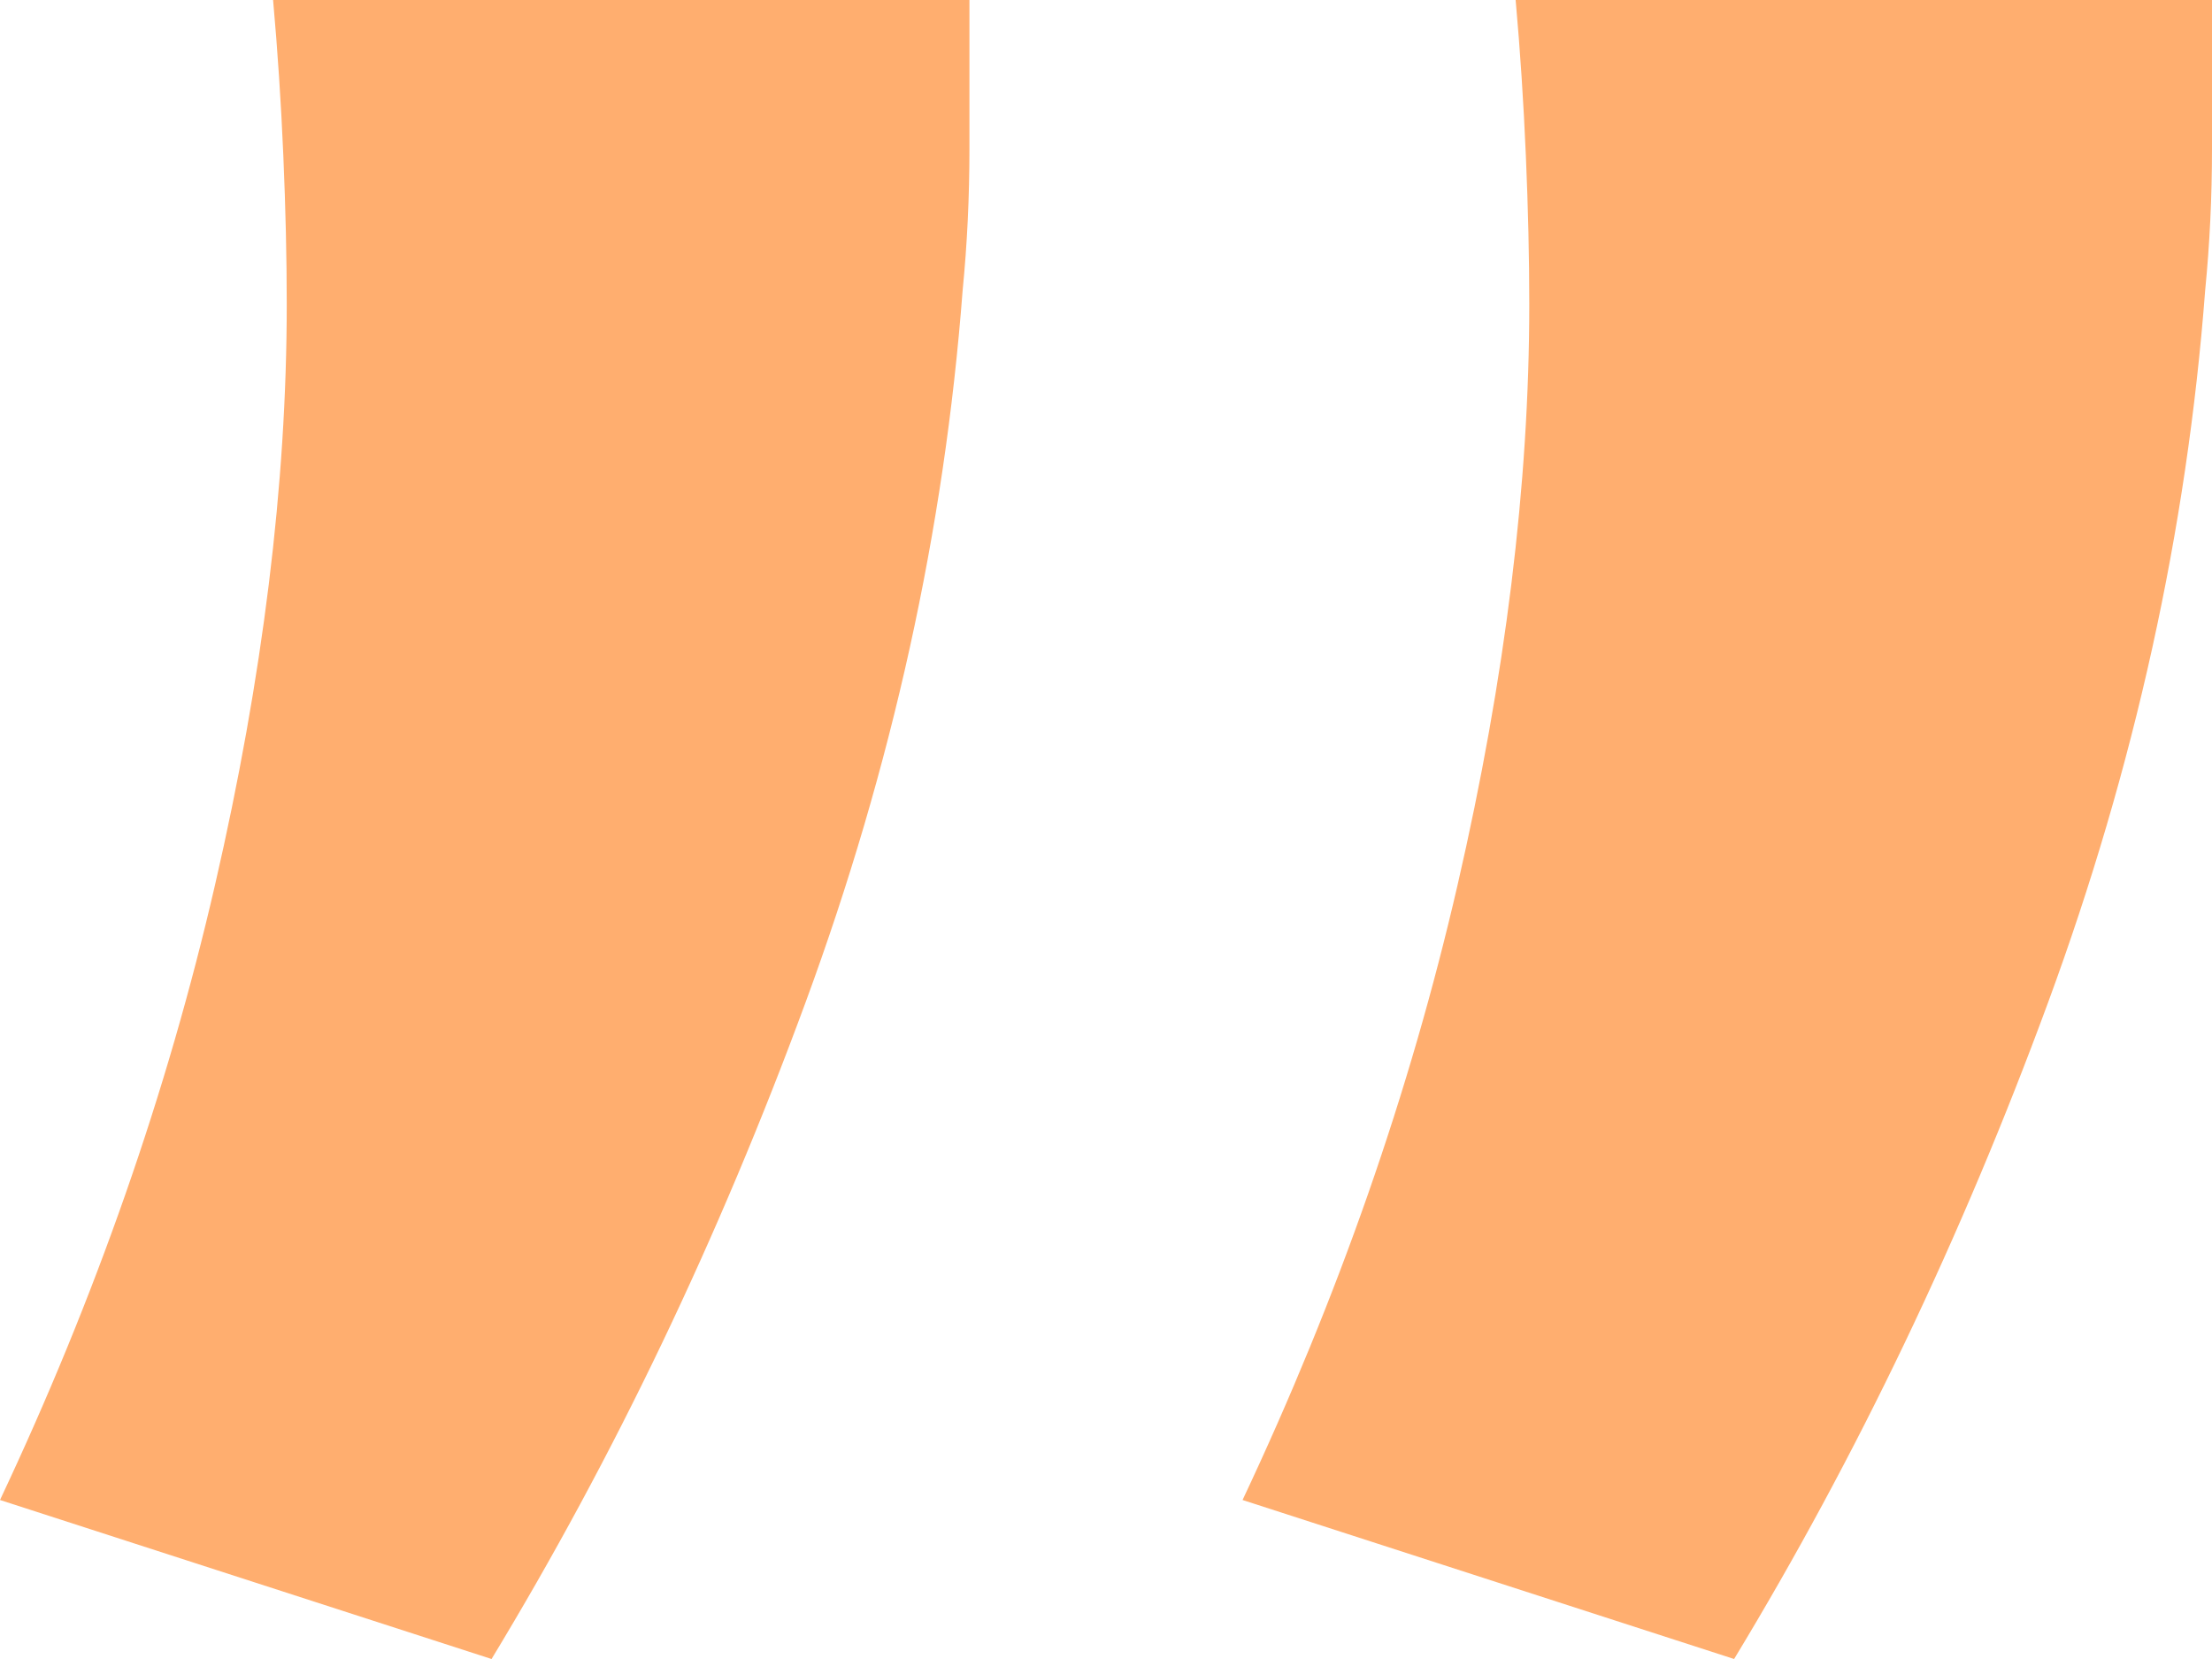 <?xml version="1.0" encoding="UTF-8"?>
<svg width="68px" height="51px" viewBox="0 0 68 51" version="1.1" xmlns="http://www.w3.org/2000/svg" xmlns:xlink="http://www.w3.org/1999/xlink">
    <title>“ copy</title>
    <g id="Website" stroke="none" stroke-width="1" fill="none" fill-rule="evenodd">
        <g id="Promo---Desktop" transform="translate(-1166, -1129)" fill="#FFAE6F" fill-rule="nonzero">
            <g id="“-copy" transform="translate(1200, 1154.5) scale(-1, -1) translate(-1200, -1154.5) translate(1166, 1129)">
                <path d="M0,51 C0,49.442 0,47.919 0,46.431 C0,44.944 0.07,43.492 0.21,42.075 C0.77,34.708 2.379,27.413 5.037,20.188 C7.695,12.963 10.914,6.233 14.691,2.01320442e-12 L29.802,4.888 C26.864,11.121 24.66,17.425 23.191,23.8 C21.722,30.175 20.988,36.125 20.988,41.65 C20.988,43.067 21.023,44.59 21.093,46.219 C21.163,47.848 21.267,49.442 21.407,51 L0,51 Z M38.198,51 C38.198,49.442 38.198,47.919 38.198,46.431 C38.198,44.944 38.267,43.492 38.407,42.075 C38.967,34.708 40.576,27.413 43.235,20.188 C45.893,12.963 49.111,6.233 52.889,2.01320442e-12 L68,4.888 C65.062,11.121 62.858,17.425 61.389,23.8 C59.92,30.175 59.185,36.125 59.185,41.65 C59.185,43.067 59.22,44.59 59.29,46.219 C59.36,47.848 59.465,49.442 59.605,51 L38.198,51 Z" id="Shape"></path>
            </g>
        </g>
    </g>
</svg>